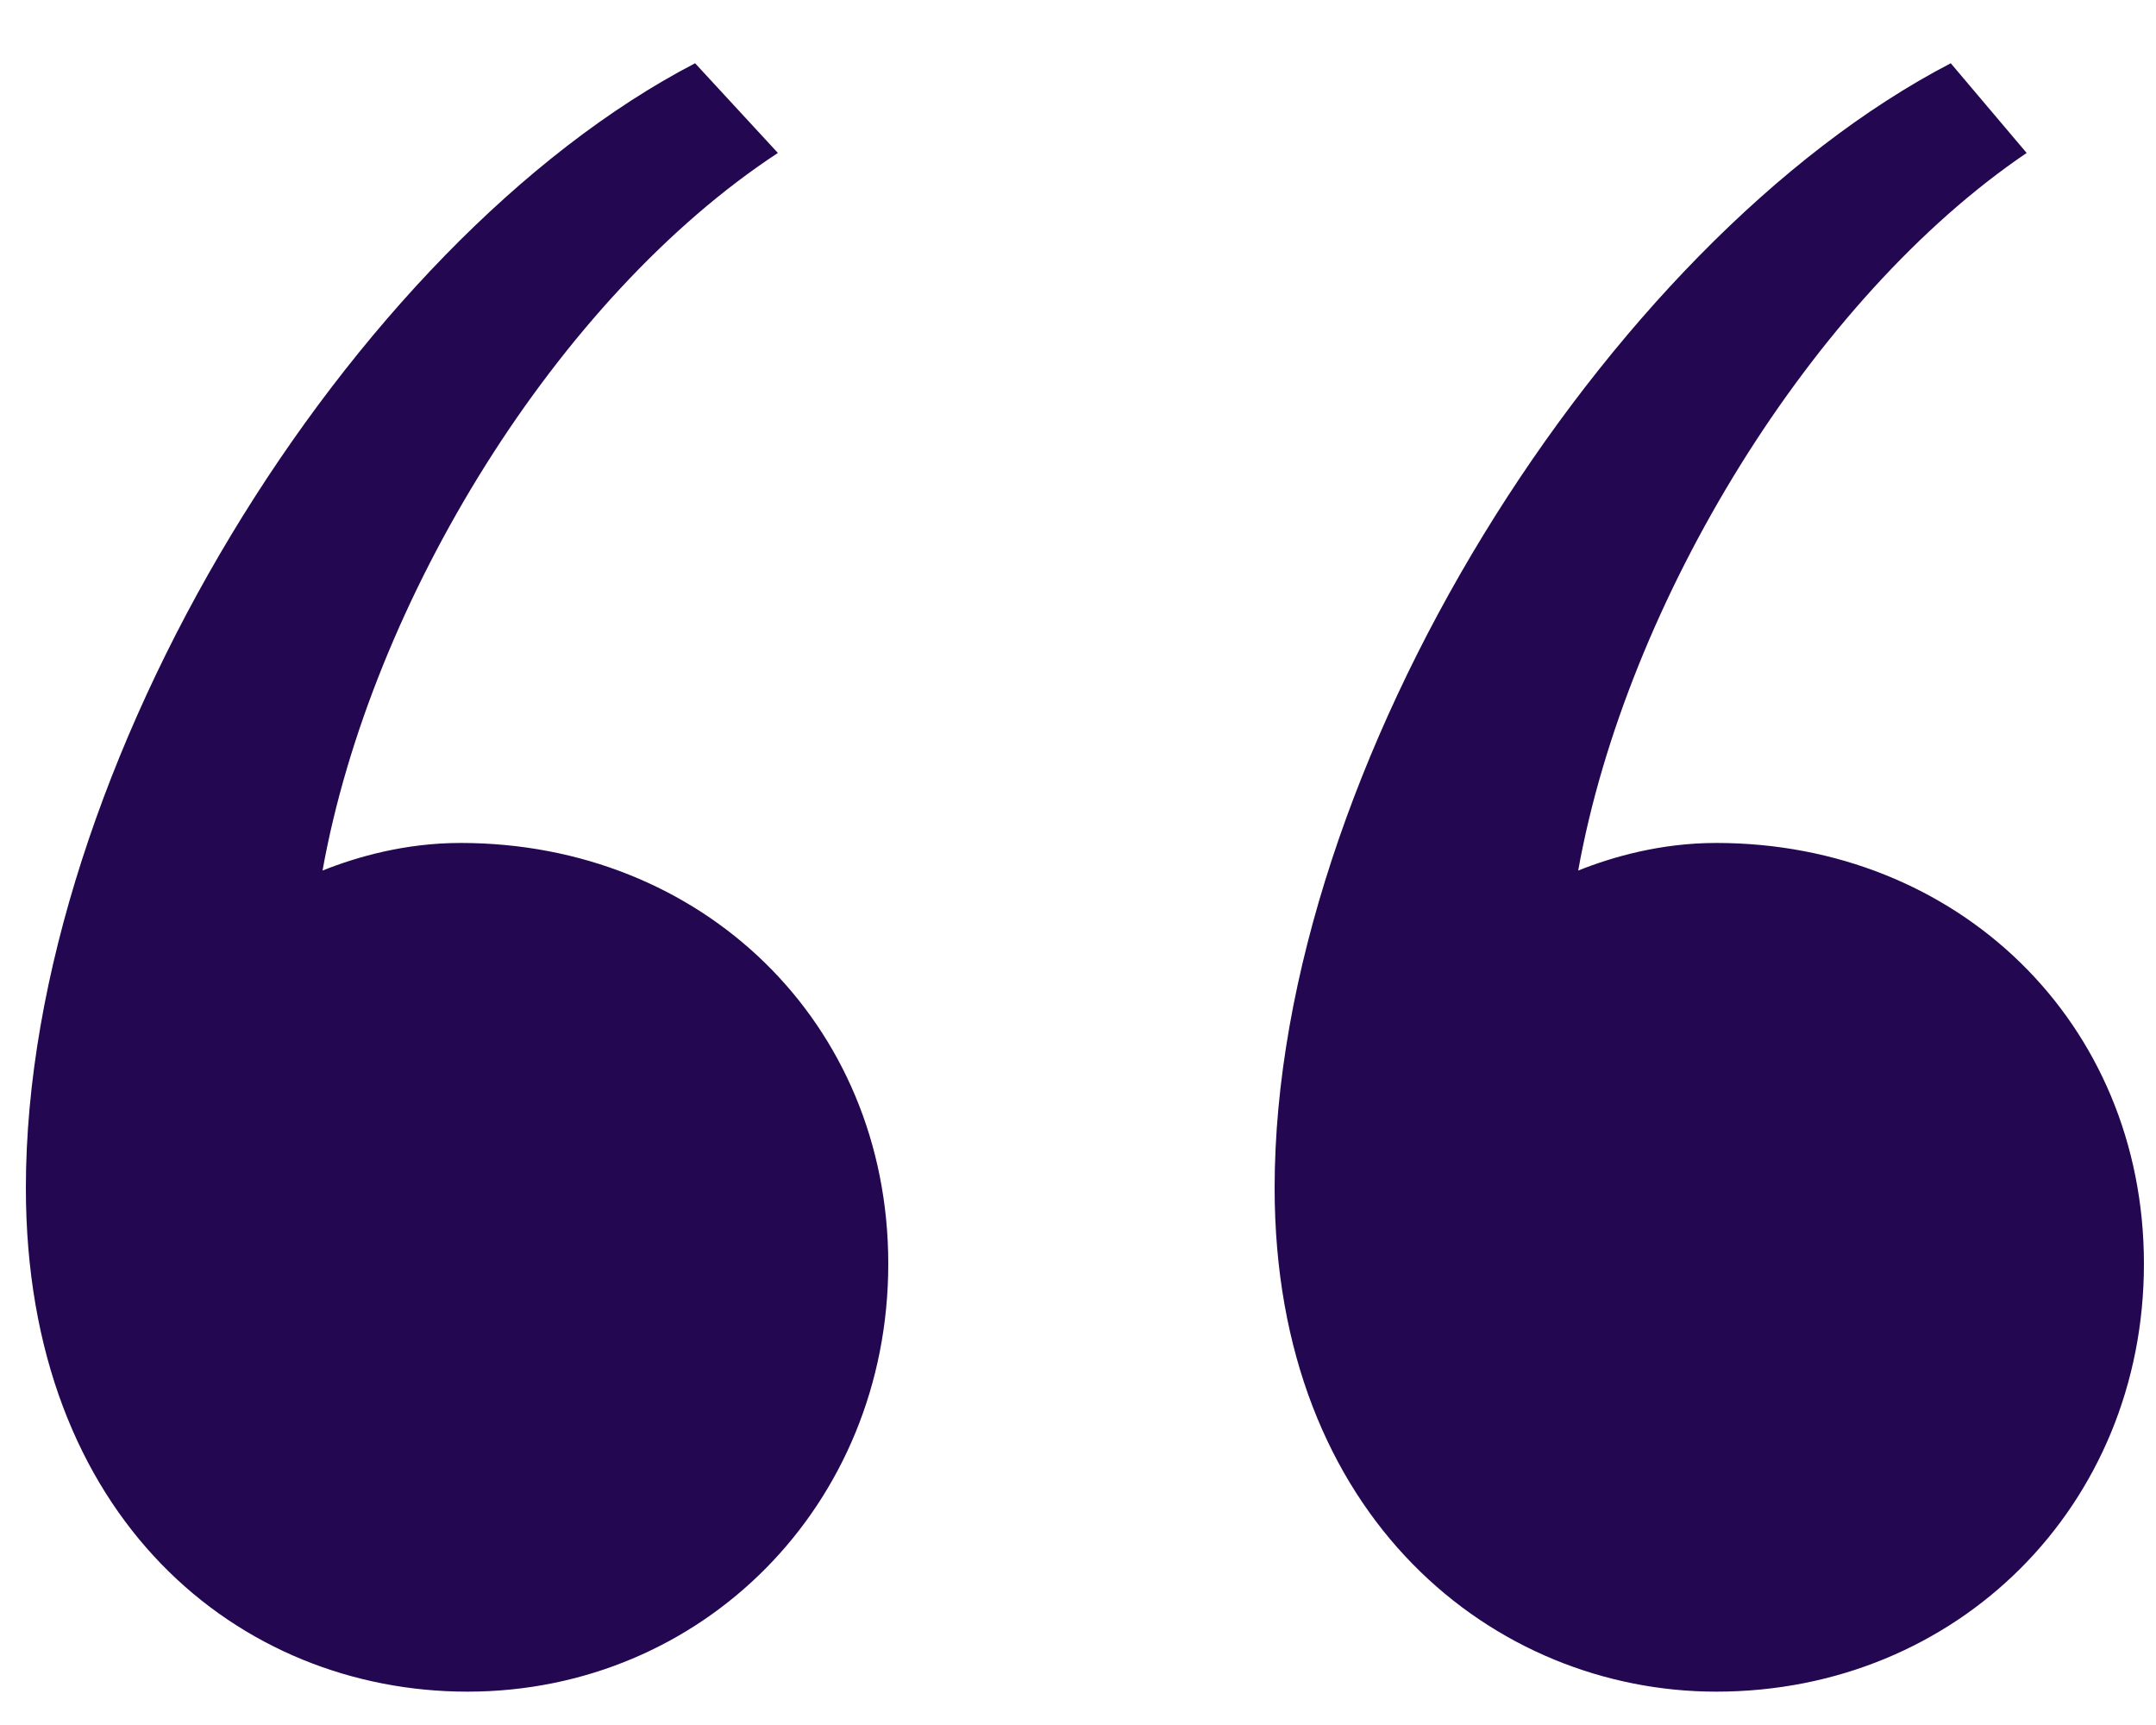 <svg width="30" height="24" viewBox="0 0 30 24" fill="none" xmlns="http://www.w3.org/2000/svg">
<path d="M6.408 11.728C5.64 11.728 4.968 11.92 4.488 12.112C5.16 8.368 7.752 4.144 10.824 2.128L9.672 0.88C4.872 3.376 0.36 10.672 0.36 16.528C0.36 21.136 3.336 23.536 6.504 23.536C9.768 23.536 12.36 20.944 12.36 17.584C12.36 14.224 9.768 11.728 6.408 11.728ZM23.88 11.728C23.112 11.728 22.44 11.92 21.96 12.112C22.632 8.368 25.224 4.144 28.2 2.128L27.144 0.88C22.344 3.376 17.736 10.672 17.736 16.528C17.736 21.136 20.808 23.536 23.88 23.536C27.24 23.536 29.832 20.944 29.832 17.584C29.832 14.224 27.24 11.728 23.88 11.728Z" fill="#230751"/>
</svg>
